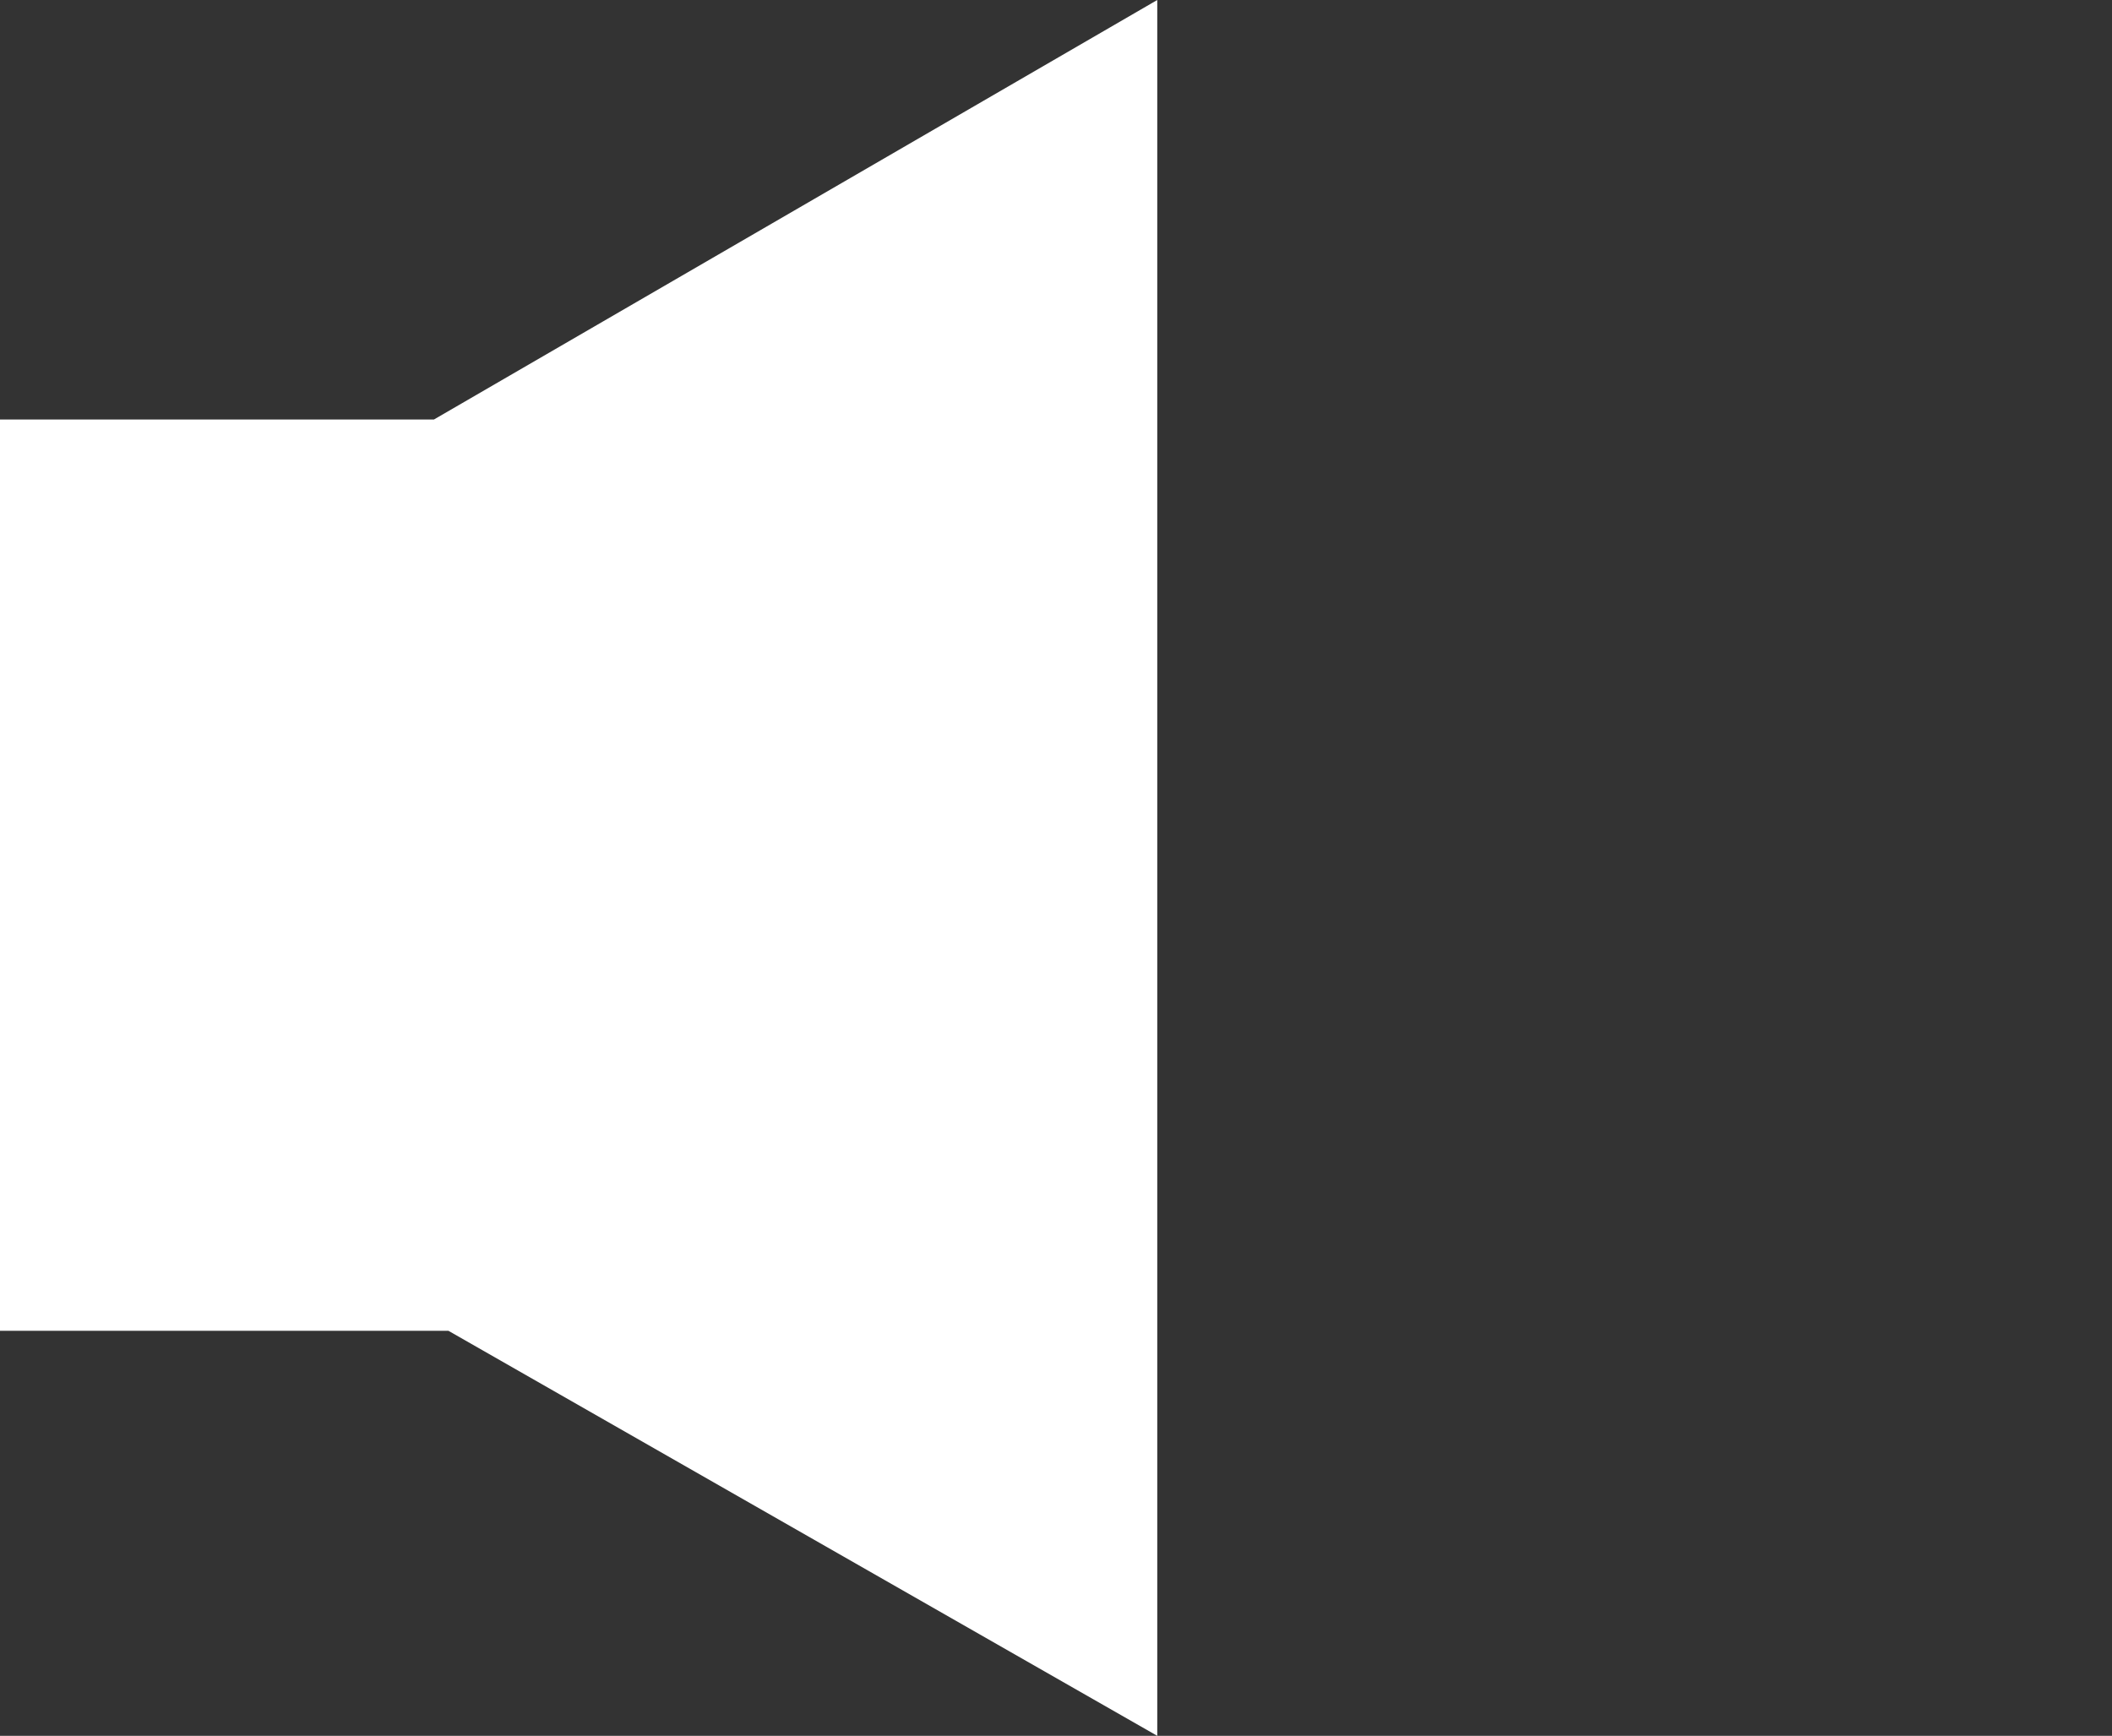 <svg xmlns="http://www.w3.org/2000/svg" xml:space="preserve" style="enable-background:new 0 0 14.6 12" viewBox="0 0 14.6 12"><rect x="0" y="0" width="14.6" height="12" fill="#333333" stroke="none"/><path d="M8 0 3 2.9H0v6.3h3.1L8 12V0z" style="fill-rule:evenodd;clip-rule:evenodd;fill:#fff"/></svg>